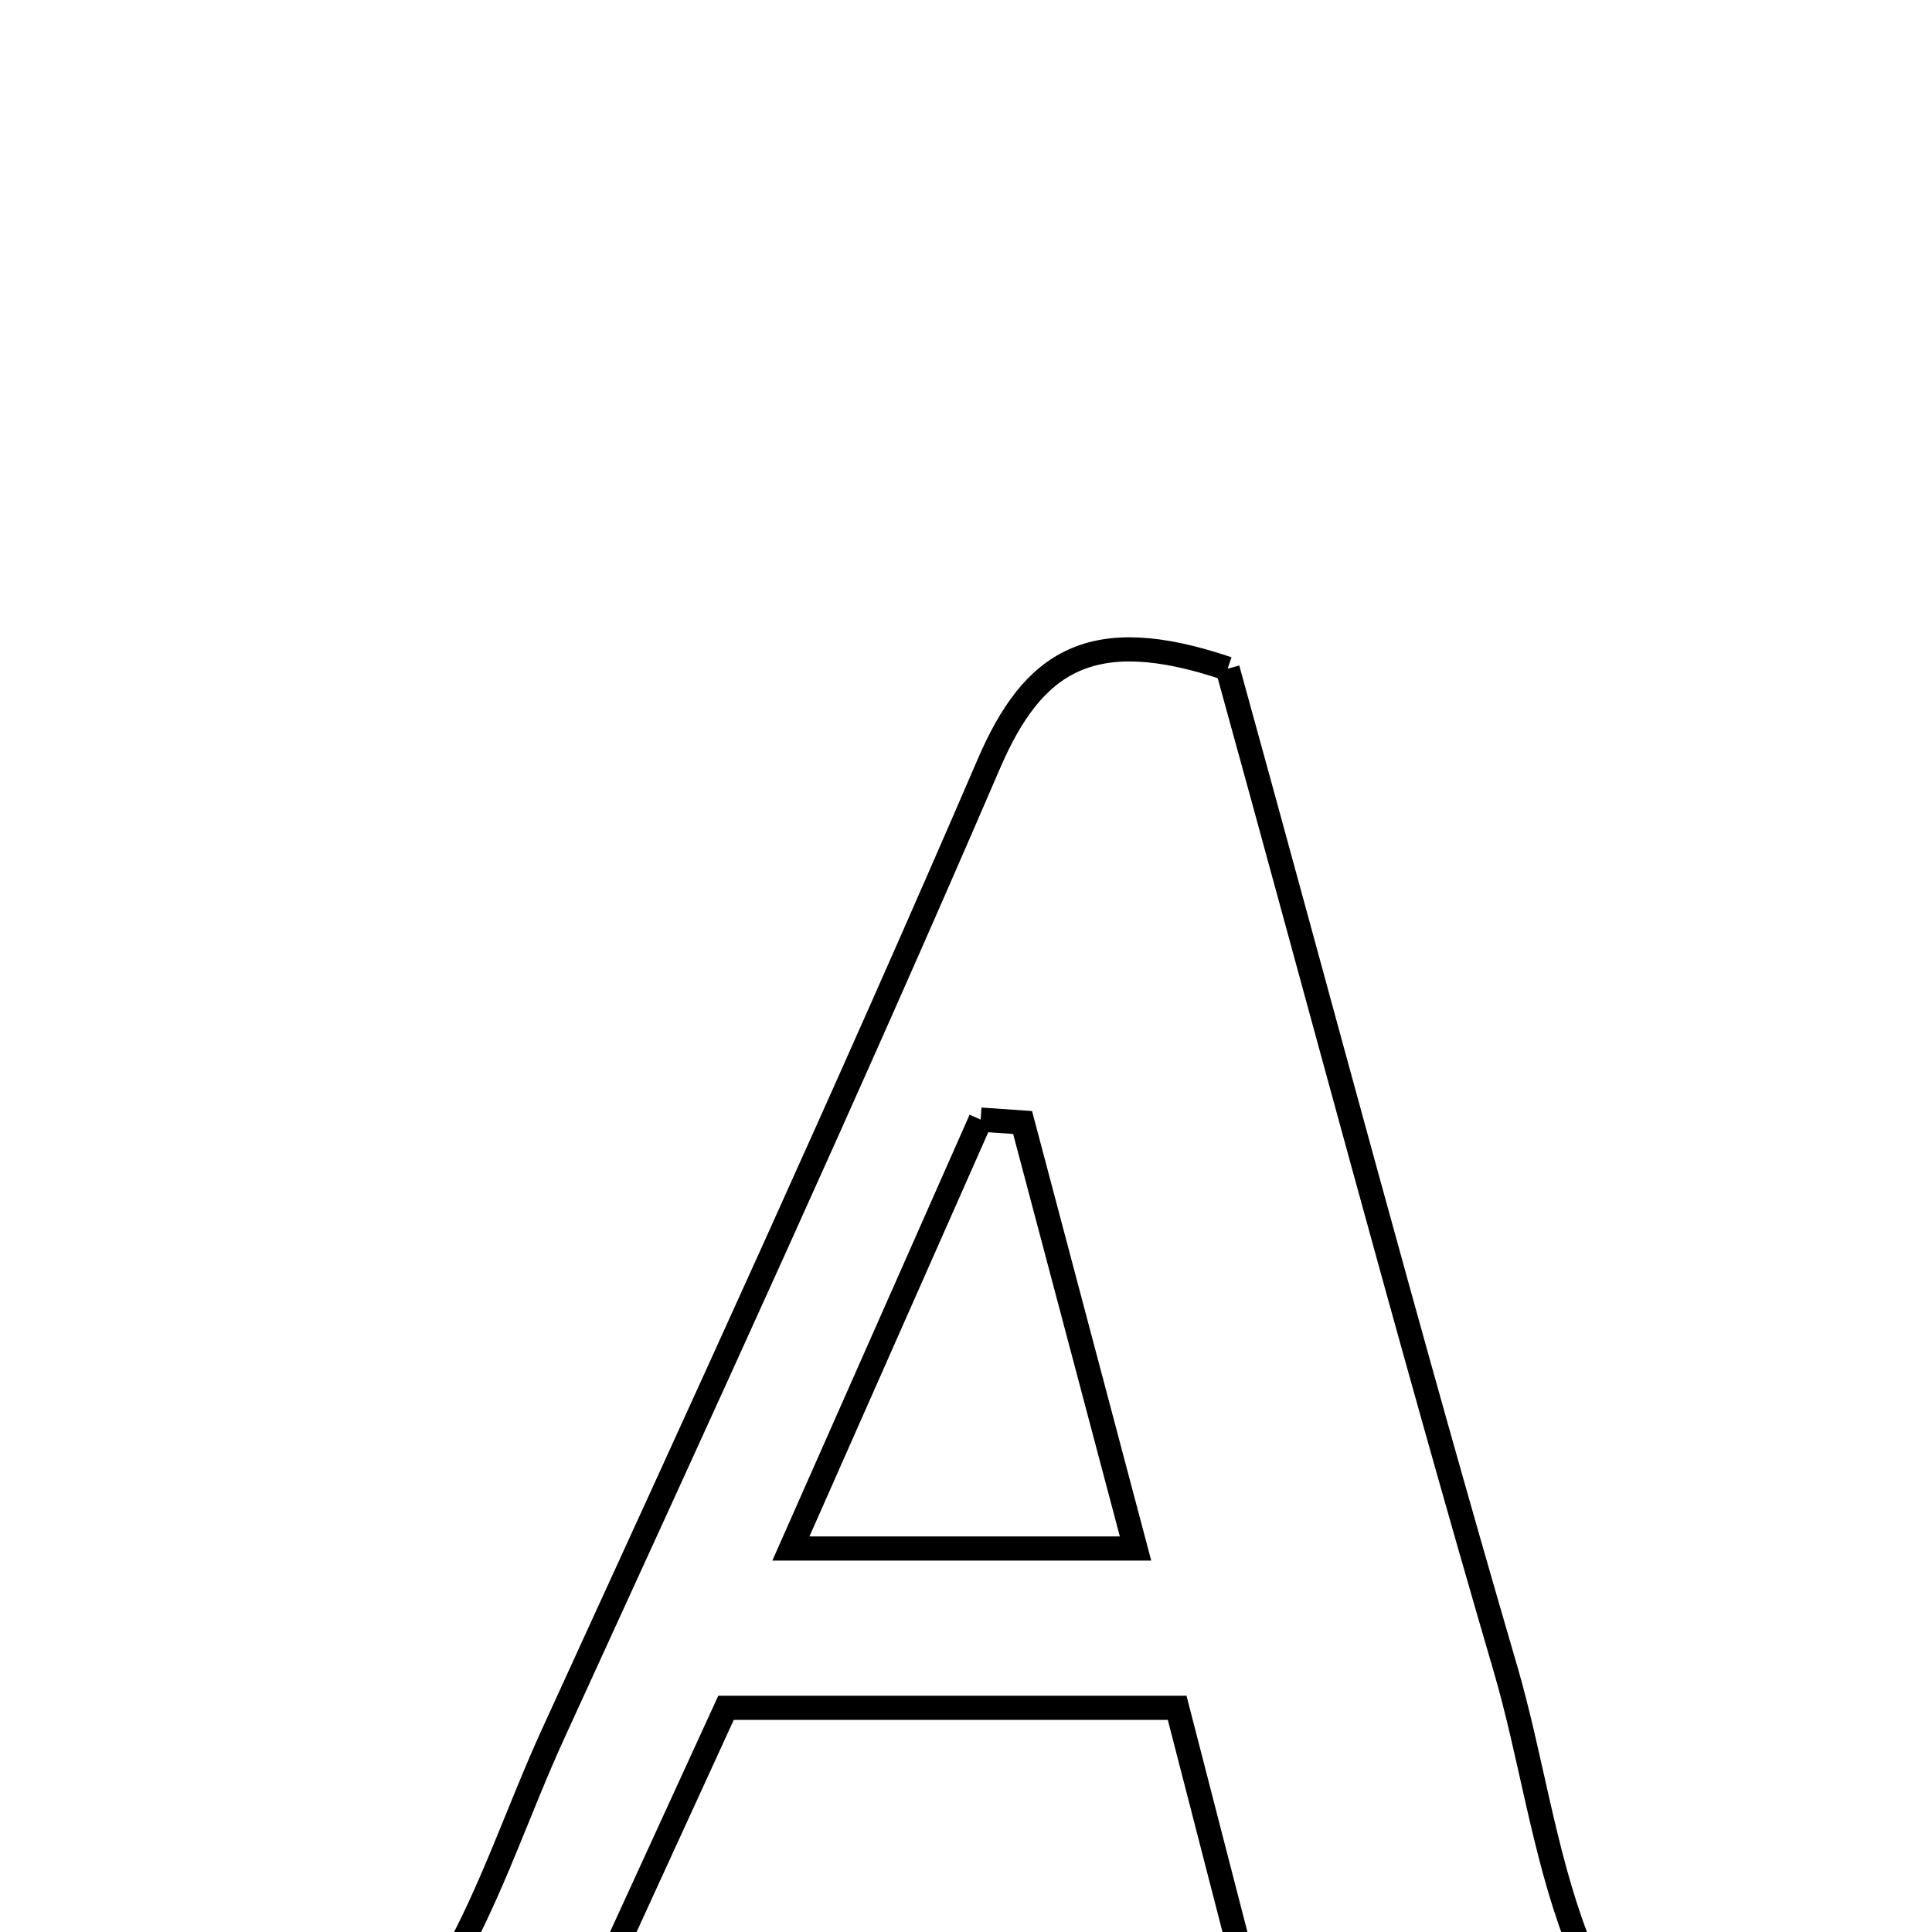 <svg xmlns="http://www.w3.org/2000/svg" viewBox="0.0 0.0 24.0 24.0" height="200px" width="200px"><path fill="none" stroke="black" stroke-width=".3" stroke-opacity="1.0"  filling="0" d="M15.25 8.307 C16.39 12.431 17.491 16.592 18.699 20.722 C19.338 22.905 19.318 25.473 21.985 26.739 C19.235 27.552 16.631 27.159 14.042 27.247 C13.951 27.035 13.86 26.822 13.769 26.61 C14.326 26.181 14.883 25.751 15.642 25.167 C15.341 24 15 22.674 14.623 21.215 C12.777 21.215 11.033 21.215 9.019 21.215 C8.475 22.402 7.863 23.738 7.233 25.112 C7.887 25.608 8.47 26.052 9.054 26.496 C9.013 26.654 8.973 26.812 8.933 26.97 C7.085 26.97 5.237 26.97 3.375 26.97 C3.354 26.815 3.274 26.488 3.316 26.471 C5.55 25.581 6.014 23.413 6.867 21.547 C8.7 17.542 10.539 13.539 12.281 9.495 C12.829 8.219 13.551 7.73 15.25 8.307"></path>
<path fill="none" stroke="black" stroke-width=".3" stroke-opacity="1.0"  filling="0" d="M12.182 13.908 C12.356 13.92 12.529 13.932 12.703 13.944 C13.154 15.645 13.605 17.347 14.106 19.236 C12.621 19.236 11.433 19.236 9.825 19.236 C10.666 17.336 11.424 15.622 12.182 13.908"></path></svg>